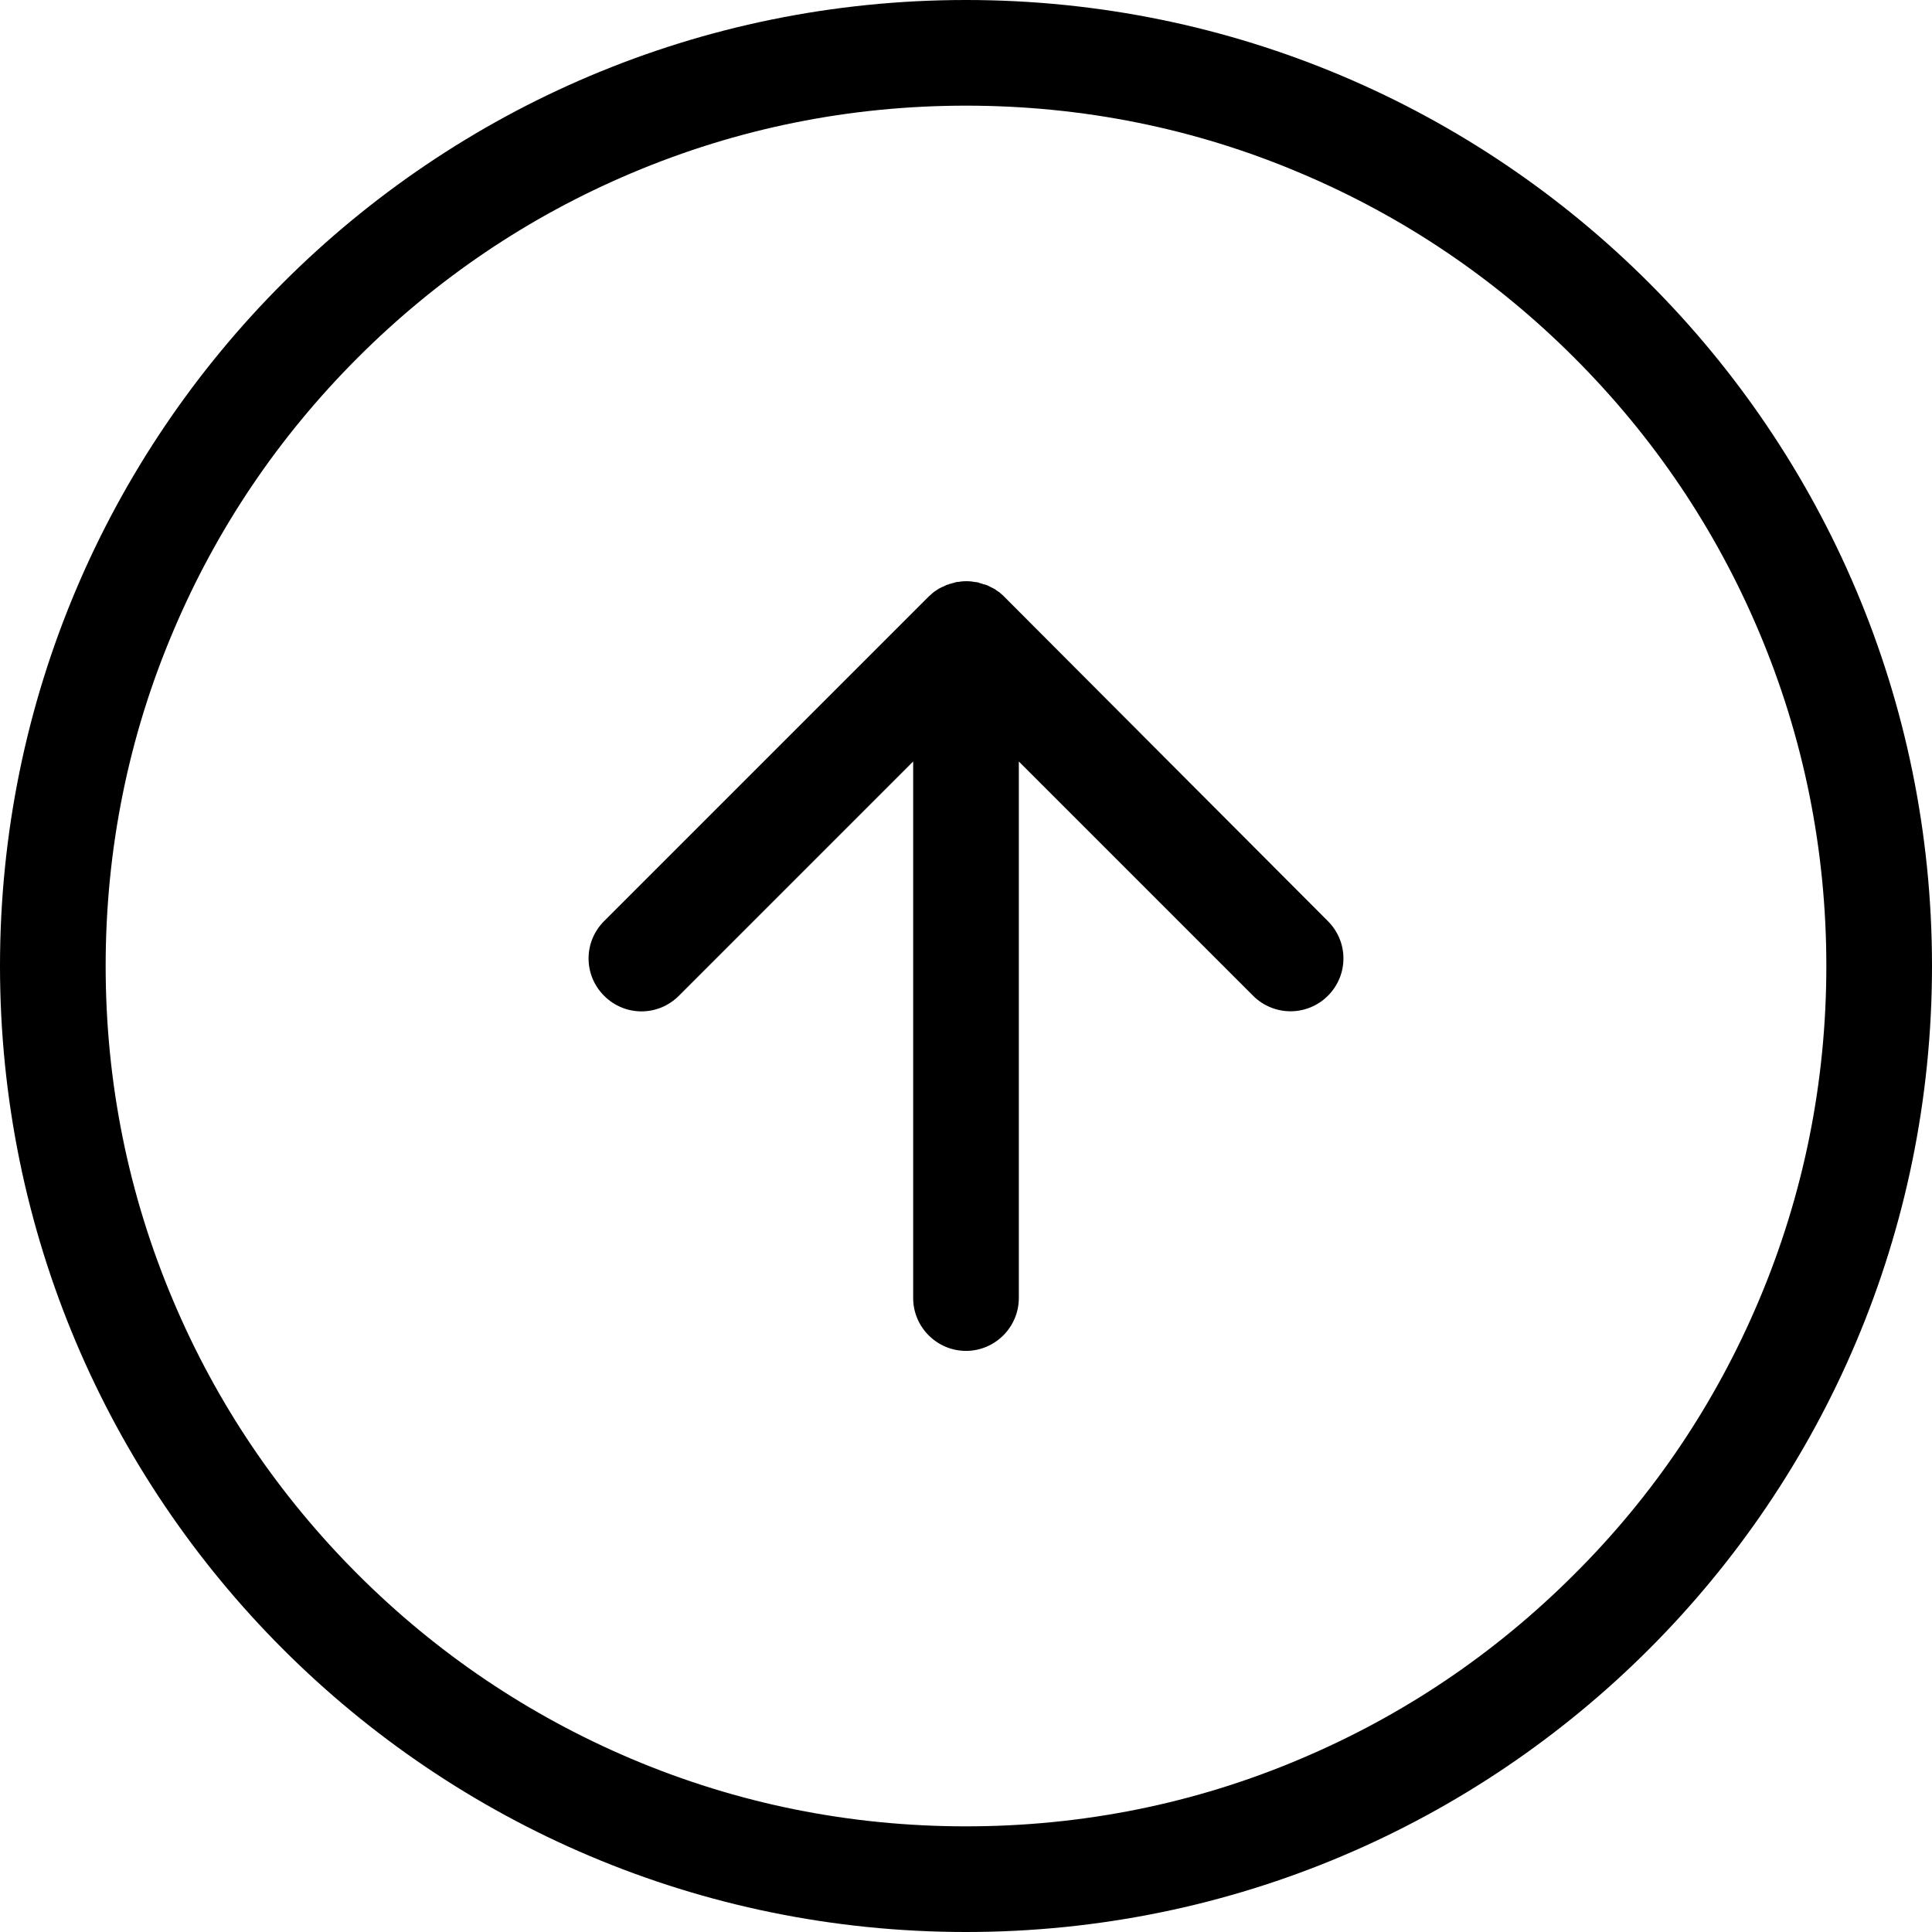 <?xml version="1.0" encoding="utf-8"?>
<!-- Generator: Adobe Illustrator 27.6.1, SVG Export Plug-In . SVG Version: 6.00 Build 0)  -->
<svg version="1.1" id="_Слой_1" xmlns="http://www.w3.org/2000/svg" xmlns:xlink="http://www.w3.org/1999/xlink" x="0px"
	 y="0px" viewBox="0 0 512 512" style="enable-background:new 0 0 512 512;" xml:space="preserve">
<path d="M256,0C114.6,0,0,114.6,0,256s114.6,256,256,256s256-114.6,256-256S397.4,0,256,0z M417.2,417.2c-21,21-45.3,37.4-72.5,48.9
	C316.7,478,286.8,484,256,484s-60.6-6-88.7-17.9c-27.1-11.5-51.5-27.9-72.5-48.9c-21-21-37.4-45.3-48.9-72.5
	C34,316.6,28,286.8,28,256s6-60.7,17.9-88.7c11.5-27.2,27.9-51.5,48.9-72.5c21-21,45.3-37.4,72.5-48.9C195.4,34,225.2,28,256,28
	c30.8,0,60.7,6,88.7,17.9c27.2,11.5,51.5,27.9,72.5,48.9c21,21,37.4,45.3,48.9,72.5c11.9,28.1,17.9,58,17.9,88.7s-6,60.6-17.9,88.7
	C454.6,371.9,438.2,396.3,417.2,417.2z M351.9,244.1c5.5,5.5,5.5,14.3,0,19.8c-2.7,2.7-6.3,4.1-9.9,4.1s-7.2-1.4-9.9-4.1L270,201.8
	V344c0,7.7-6.3,14-14,14c-7.7,0-14-6.3-14-14V201.8l-62.1,62.1c-5.5,5.5-14.3,5.5-19.8,0c-5.5-5.5-5.5-14.3,0-19.8l86-86
	c0.3-0.3,0.7-0.6,1-0.9c0.2-0.1,0.3-0.3,0.5-0.4c0.2-0.1,0.4-0.3,0.6-0.4c0.2-0.1,0.4-0.3,0.6-0.4c0.2-0.1,0.4-0.2,0.6-0.3
	c0.2-0.1,0.4-0.2,0.7-0.3c0.2-0.1,0.4-0.2,0.6-0.3c0.2-0.1,0.4-0.2,0.6-0.2c0.2-0.1,0.4-0.2,0.6-0.2c0.2-0.1,0.4-0.1,0.7-0.2
	c0.2-0.1,0.4-0.1,0.7-0.2c0.3-0.1,0.5-0.1,0.8-0.1c0.2,0,0.4-0.1,0.6-0.1c0.9-0.1,1.8-0.1,2.8,0c0.2,0,0.4,0.1,0.6,0.1
	c0.3,0,0.5,0.1,0.8,0.1c0.2,0,0.5,0.1,0.7,0.2c0.2,0.1,0.4,0.1,0.7,0.2c0.2,0.1,0.4,0.2,0.7,0.2c0.2,0.1,0.4,0.1,0.6,0.2
	c0.2,0.1,0.4,0.2,0.6,0.3c0.2,0.1,0.4,0.2,0.6,0.3c0.2,0.1,0.4,0.2,0.6,0.3c0.2,0.1,0.4,0.2,0.6,0.4c0.2,0.1,0.4,0.3,0.6,0.4
	c0.2,0.1,0.3,0.2,0.5,0.4c0.4,0.3,0.7,0.6,1,0.9L351.9,244.1z"/>
</svg>
